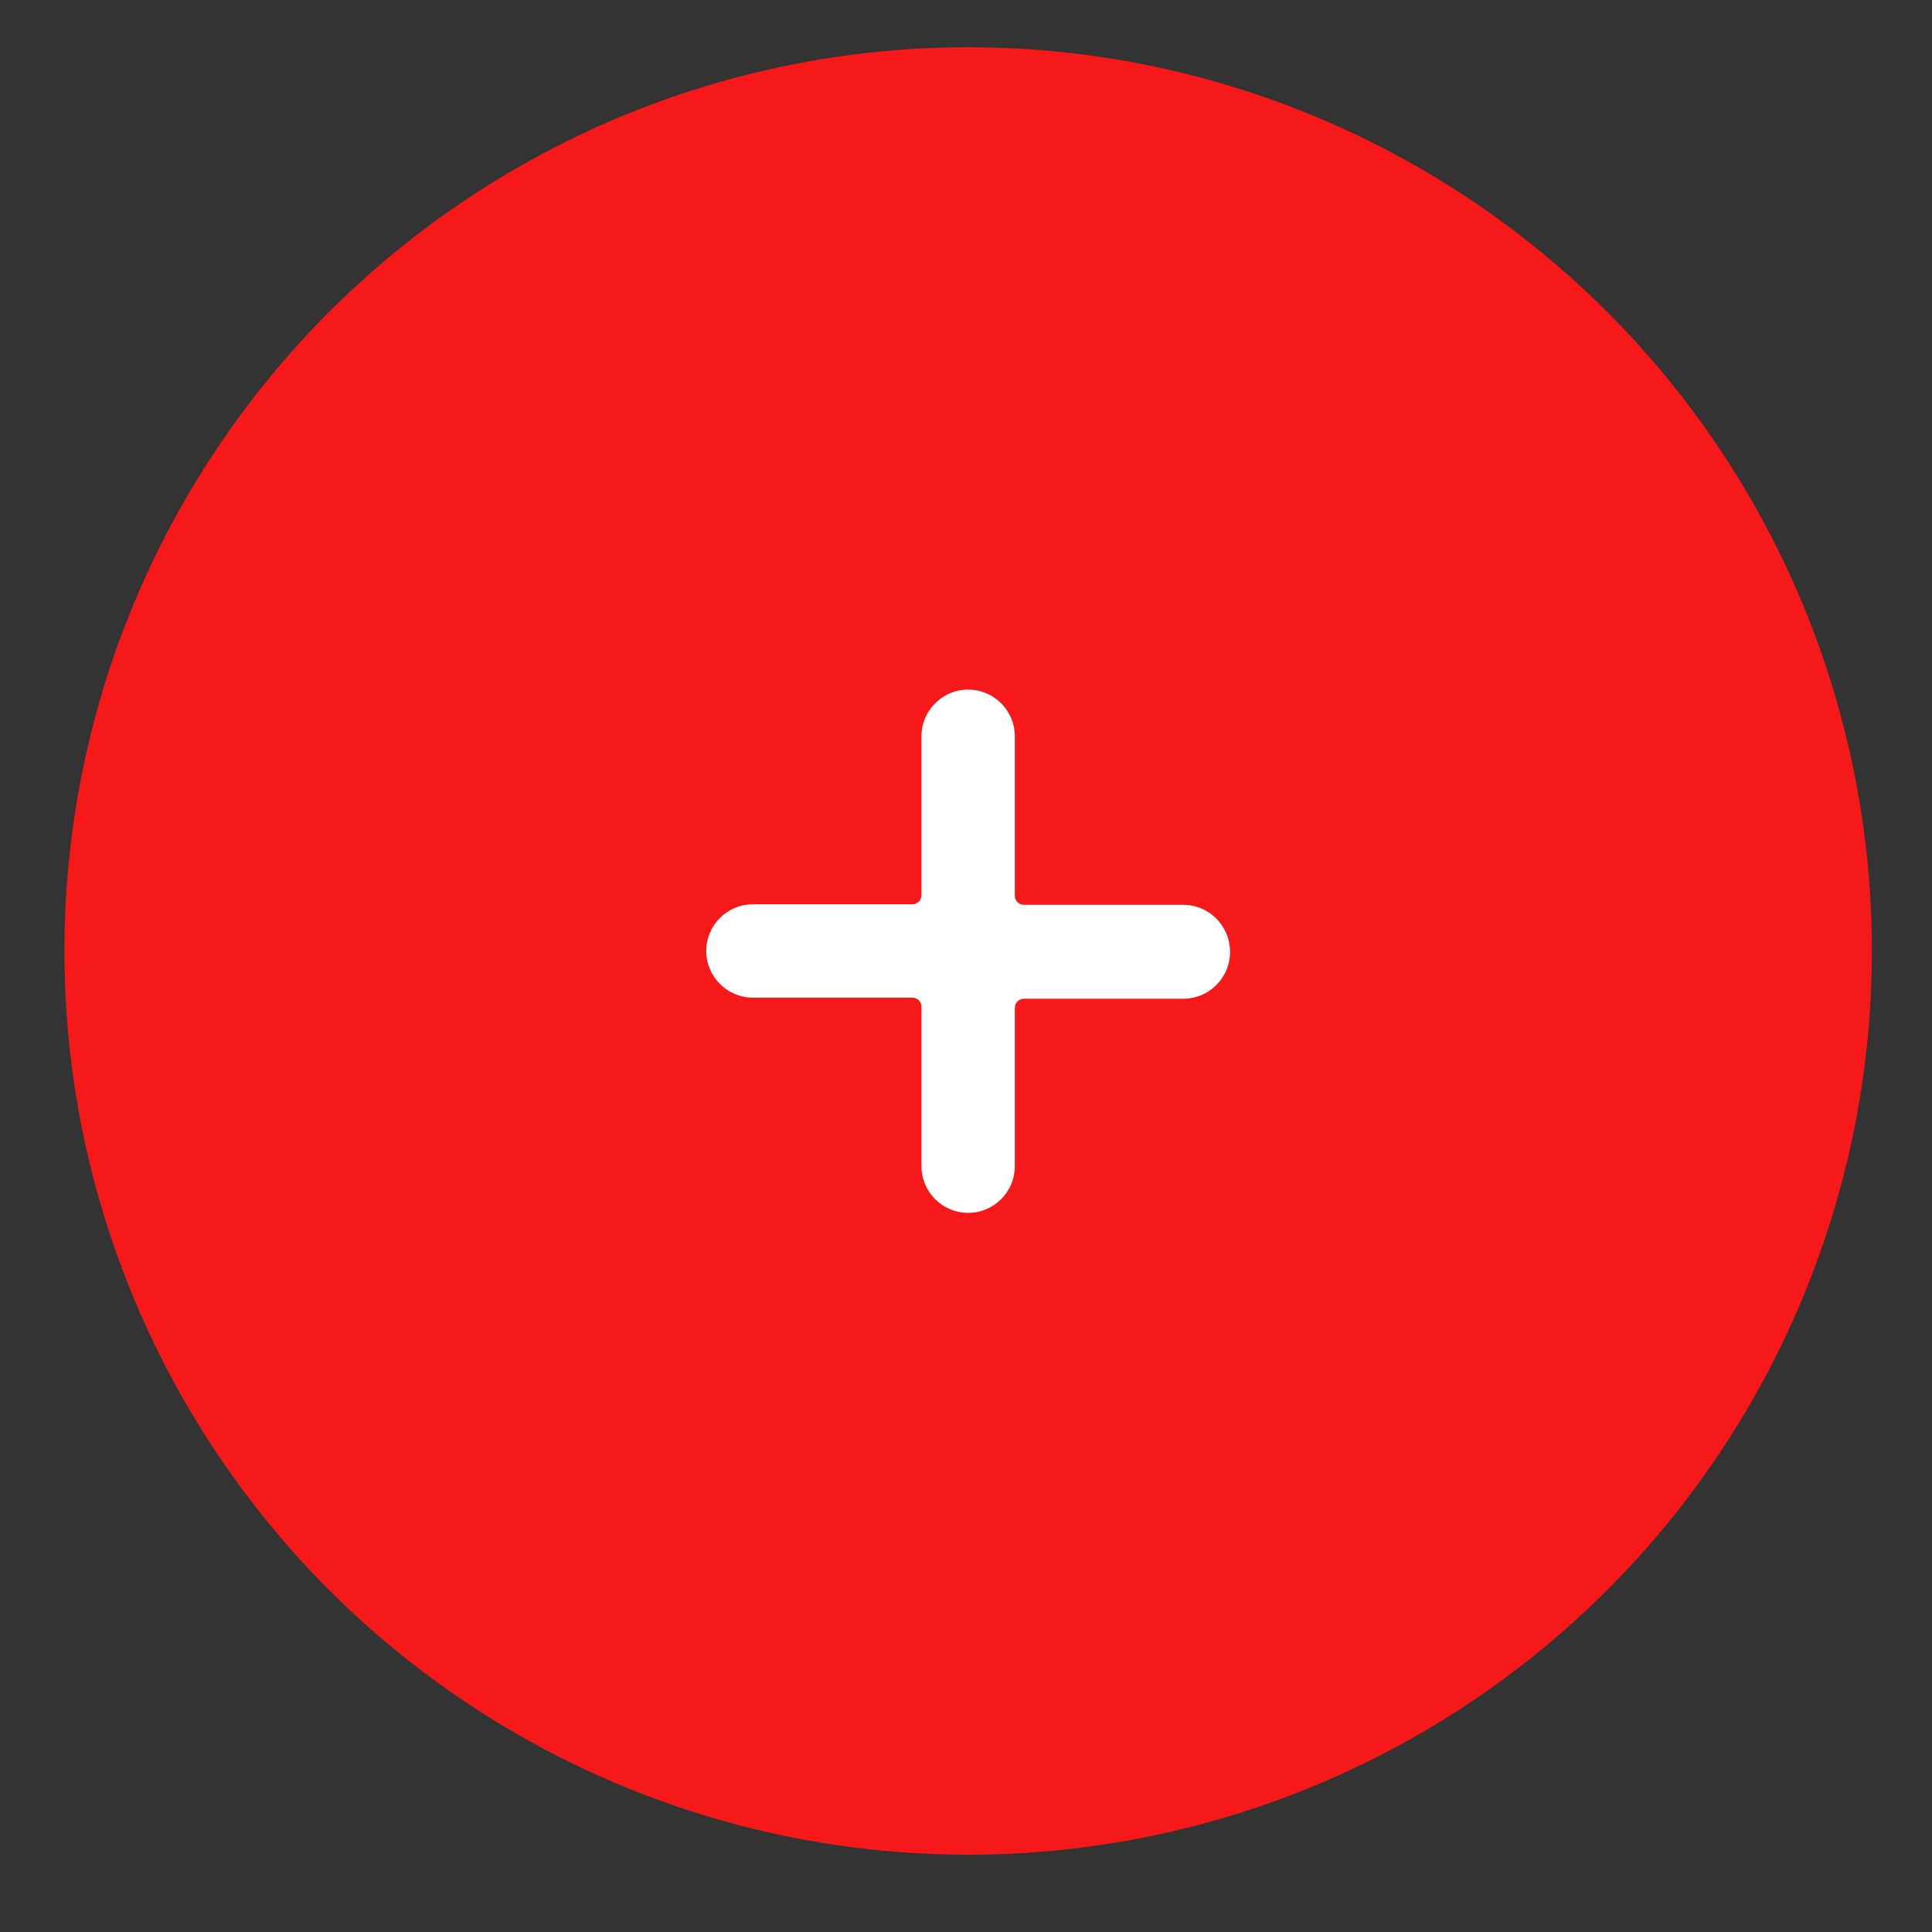 <?xml version="1.0" encoding="utf-8"?>
<!-- Generator: Adobe Illustrator 22.1.0, SVG Export Plug-In . SVG Version: 6.00 Build 0)  -->
<svg version="1.1" id="Layer_1" xmlns="http://www.w3.org/2000/svg" xmlns:xlink="http://www.w3.org/1999/xlink" x="0px" y="0px"
	 viewBox="0 0 360 360" style="enable-background:new 0 0 360 360;" xml:space="preserve">
<rect x="0" y="0" width="360" height="360" fill="#333333" stroke="none"/>
<style type="text/css">
	.st0{fill:#F71919;}
	.st1{fill:#FFFFFF;}
</style>
<circle class="st0" cx="180.4" cy="177.2" r="168.4"/>
<path class="st1" d="M220.5,168.6h-29.7c-1,0-1.7-0.8-1.7-1.7v-29.7c0-4.8-3.9-8.7-8.7-8.7s-8.7,3.9-8.7,8.7v29.6
	c0,1-0.8,1.7-1.7,1.7h-29.7c-4.8,0-8.7,3.9-8.7,8.7s3.9,8.7,8.7,8.7H170c1,0,1.7,0.8,1.7,1.7v29.7c0,4.8,3.9,8.7,8.7,8.7
	s8.7-3.9,8.7-8.7v-29.5c0-1,0.8-1.7,1.7-1.7h29.7c4.8,0,8.7-3.9,8.7-8.7C229.2,172.5,225.3,168.6,220.5,168.6z"/>
</svg>
